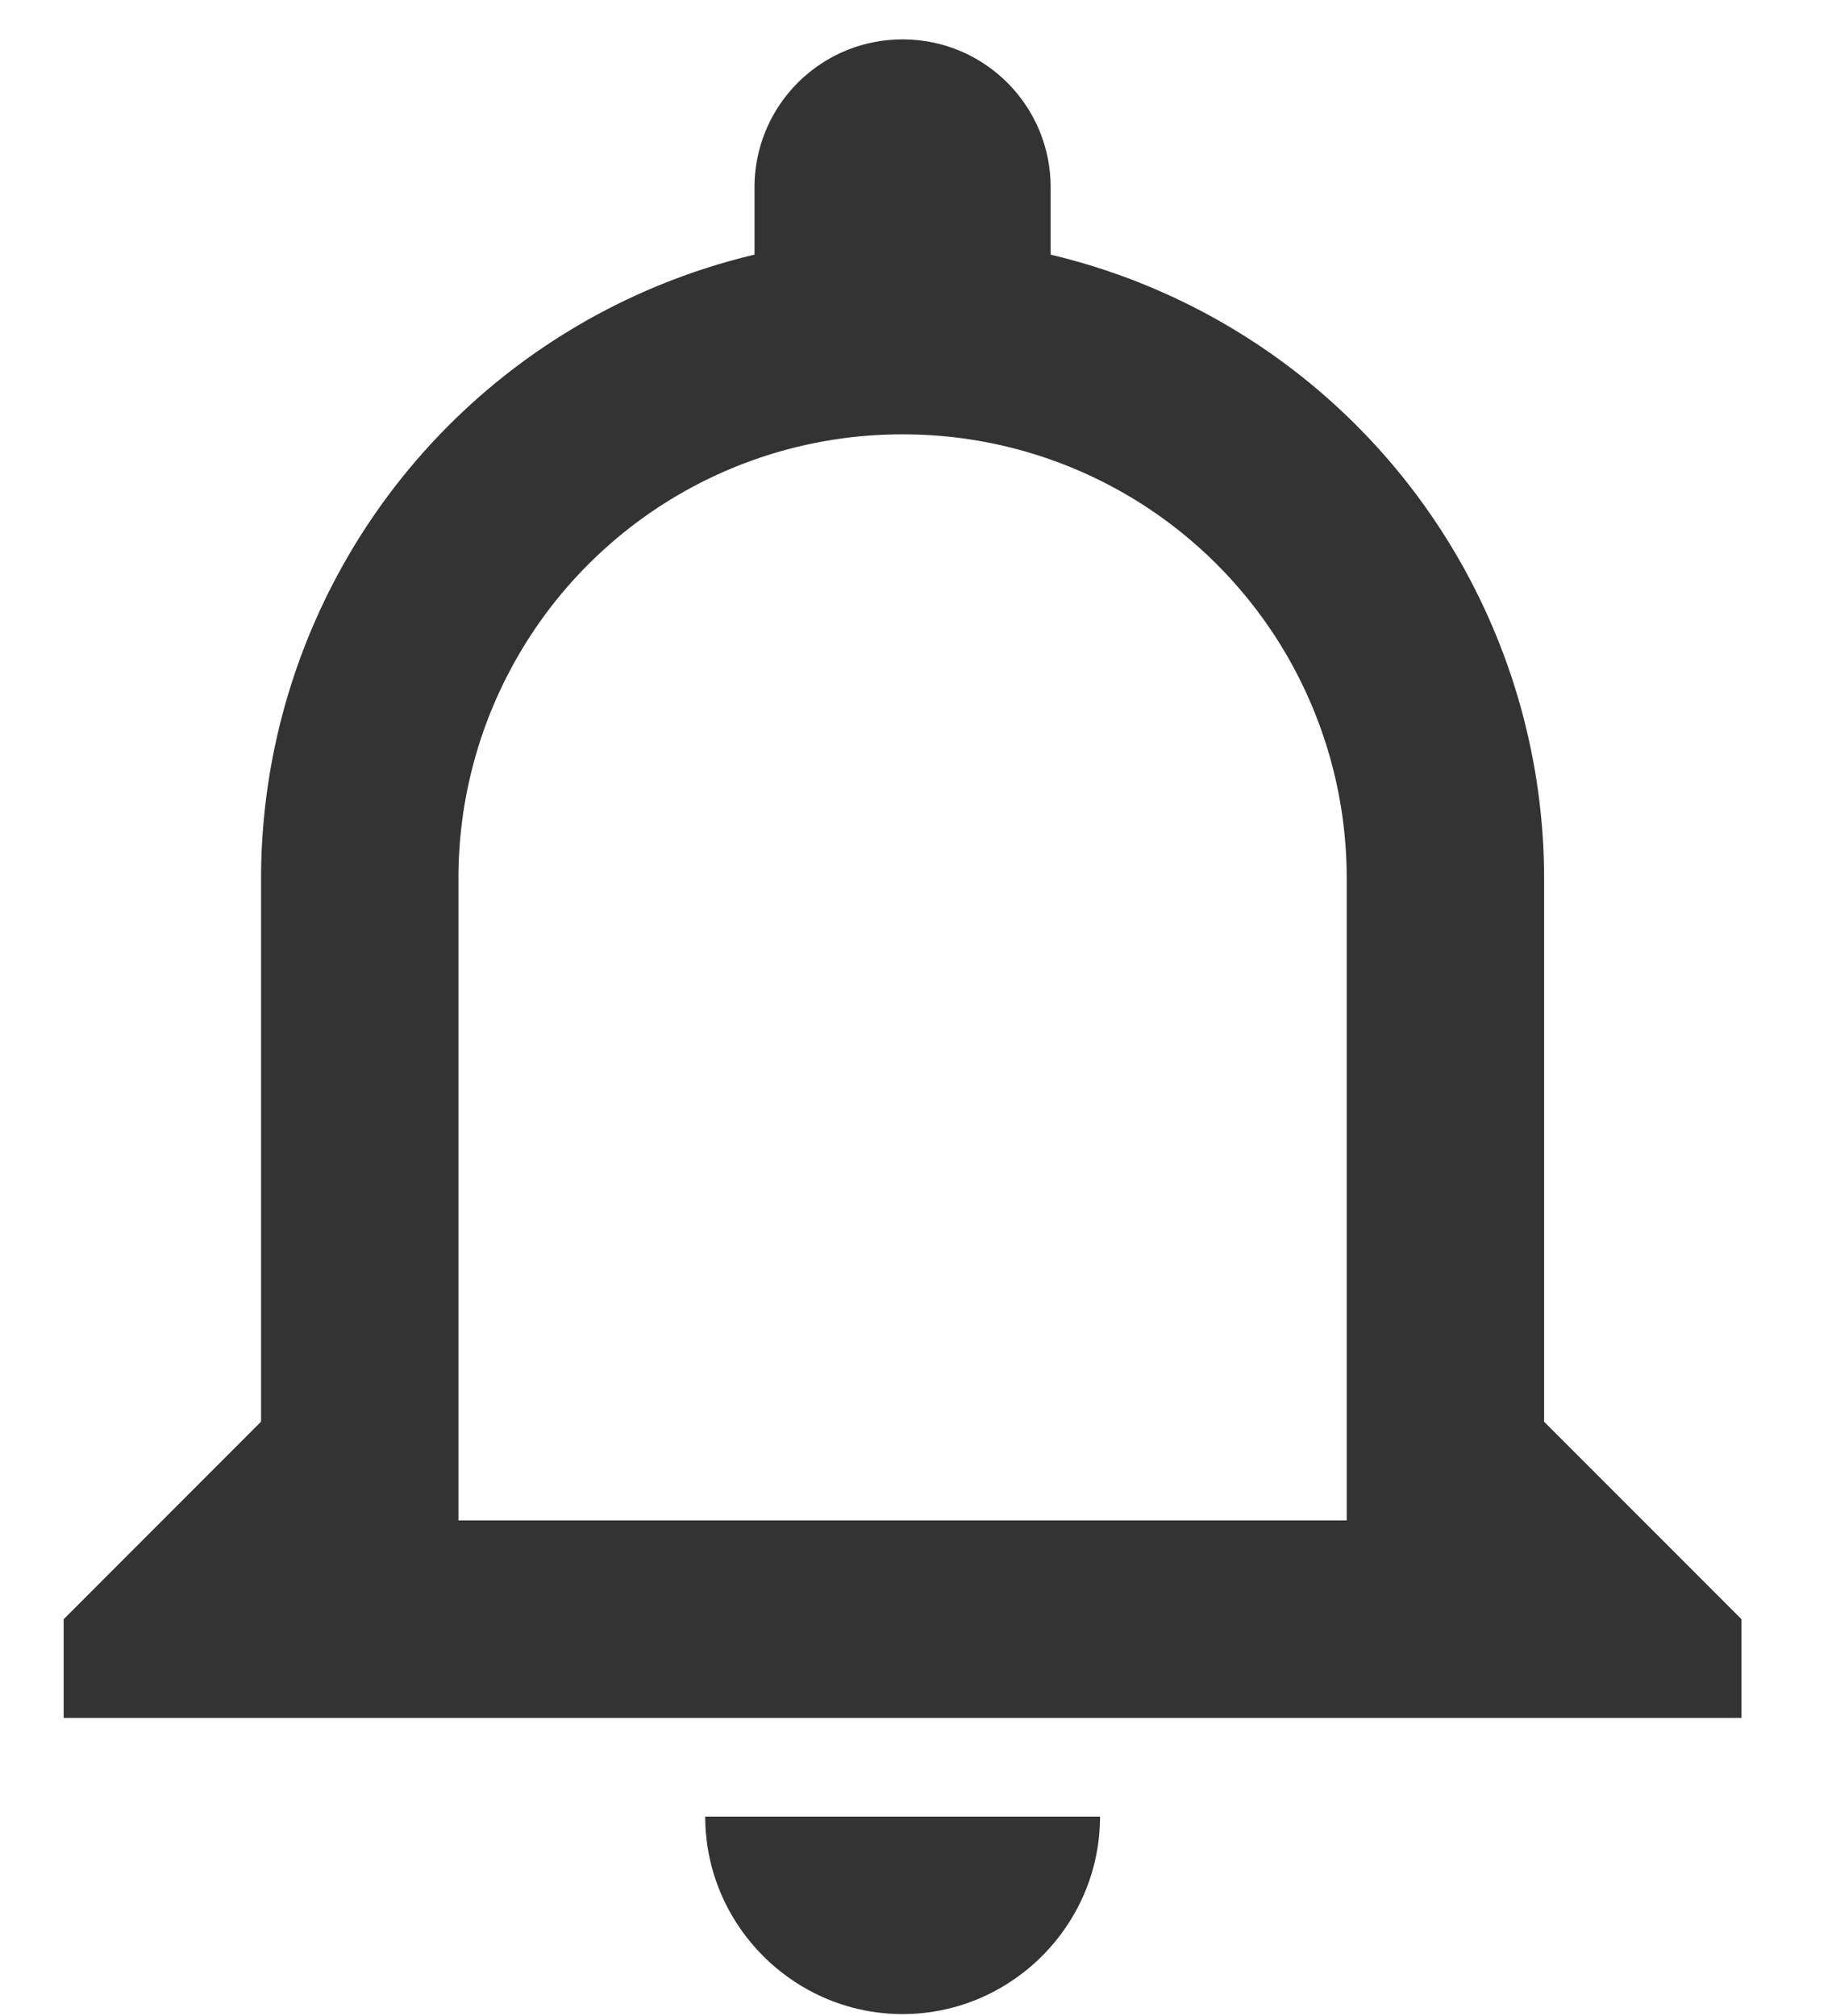 <svg xmlns="http://www.w3.org/2000/svg" width="20" height="22" viewBox="0 0 20 22">
    <path fill="#333" fill-rule="evenodd" d="M9.854 21.979c1.185 0 2.155-.97 2.155-2.155h-4.31c0 1.185.97 2.155 2.155 2.155zm7.003-12.39a7 7 0 0 0-5.387-6.81v-.733c0-.894-.722-1.616-1.616-1.616-.895 0-1.617.722-1.617 1.616v.733a7 7 0 0 0-5.387 6.81v5.925L.695 17.67v1.077h18.317V17.67l-2.155-2.155V9.588zm-2.155 7.003H5.005V9.588A4.842 4.842 0 0 1 9.854 4.74a4.842 4.842 0 0 1 4.848 4.848v7.004z"/>
</svg>
